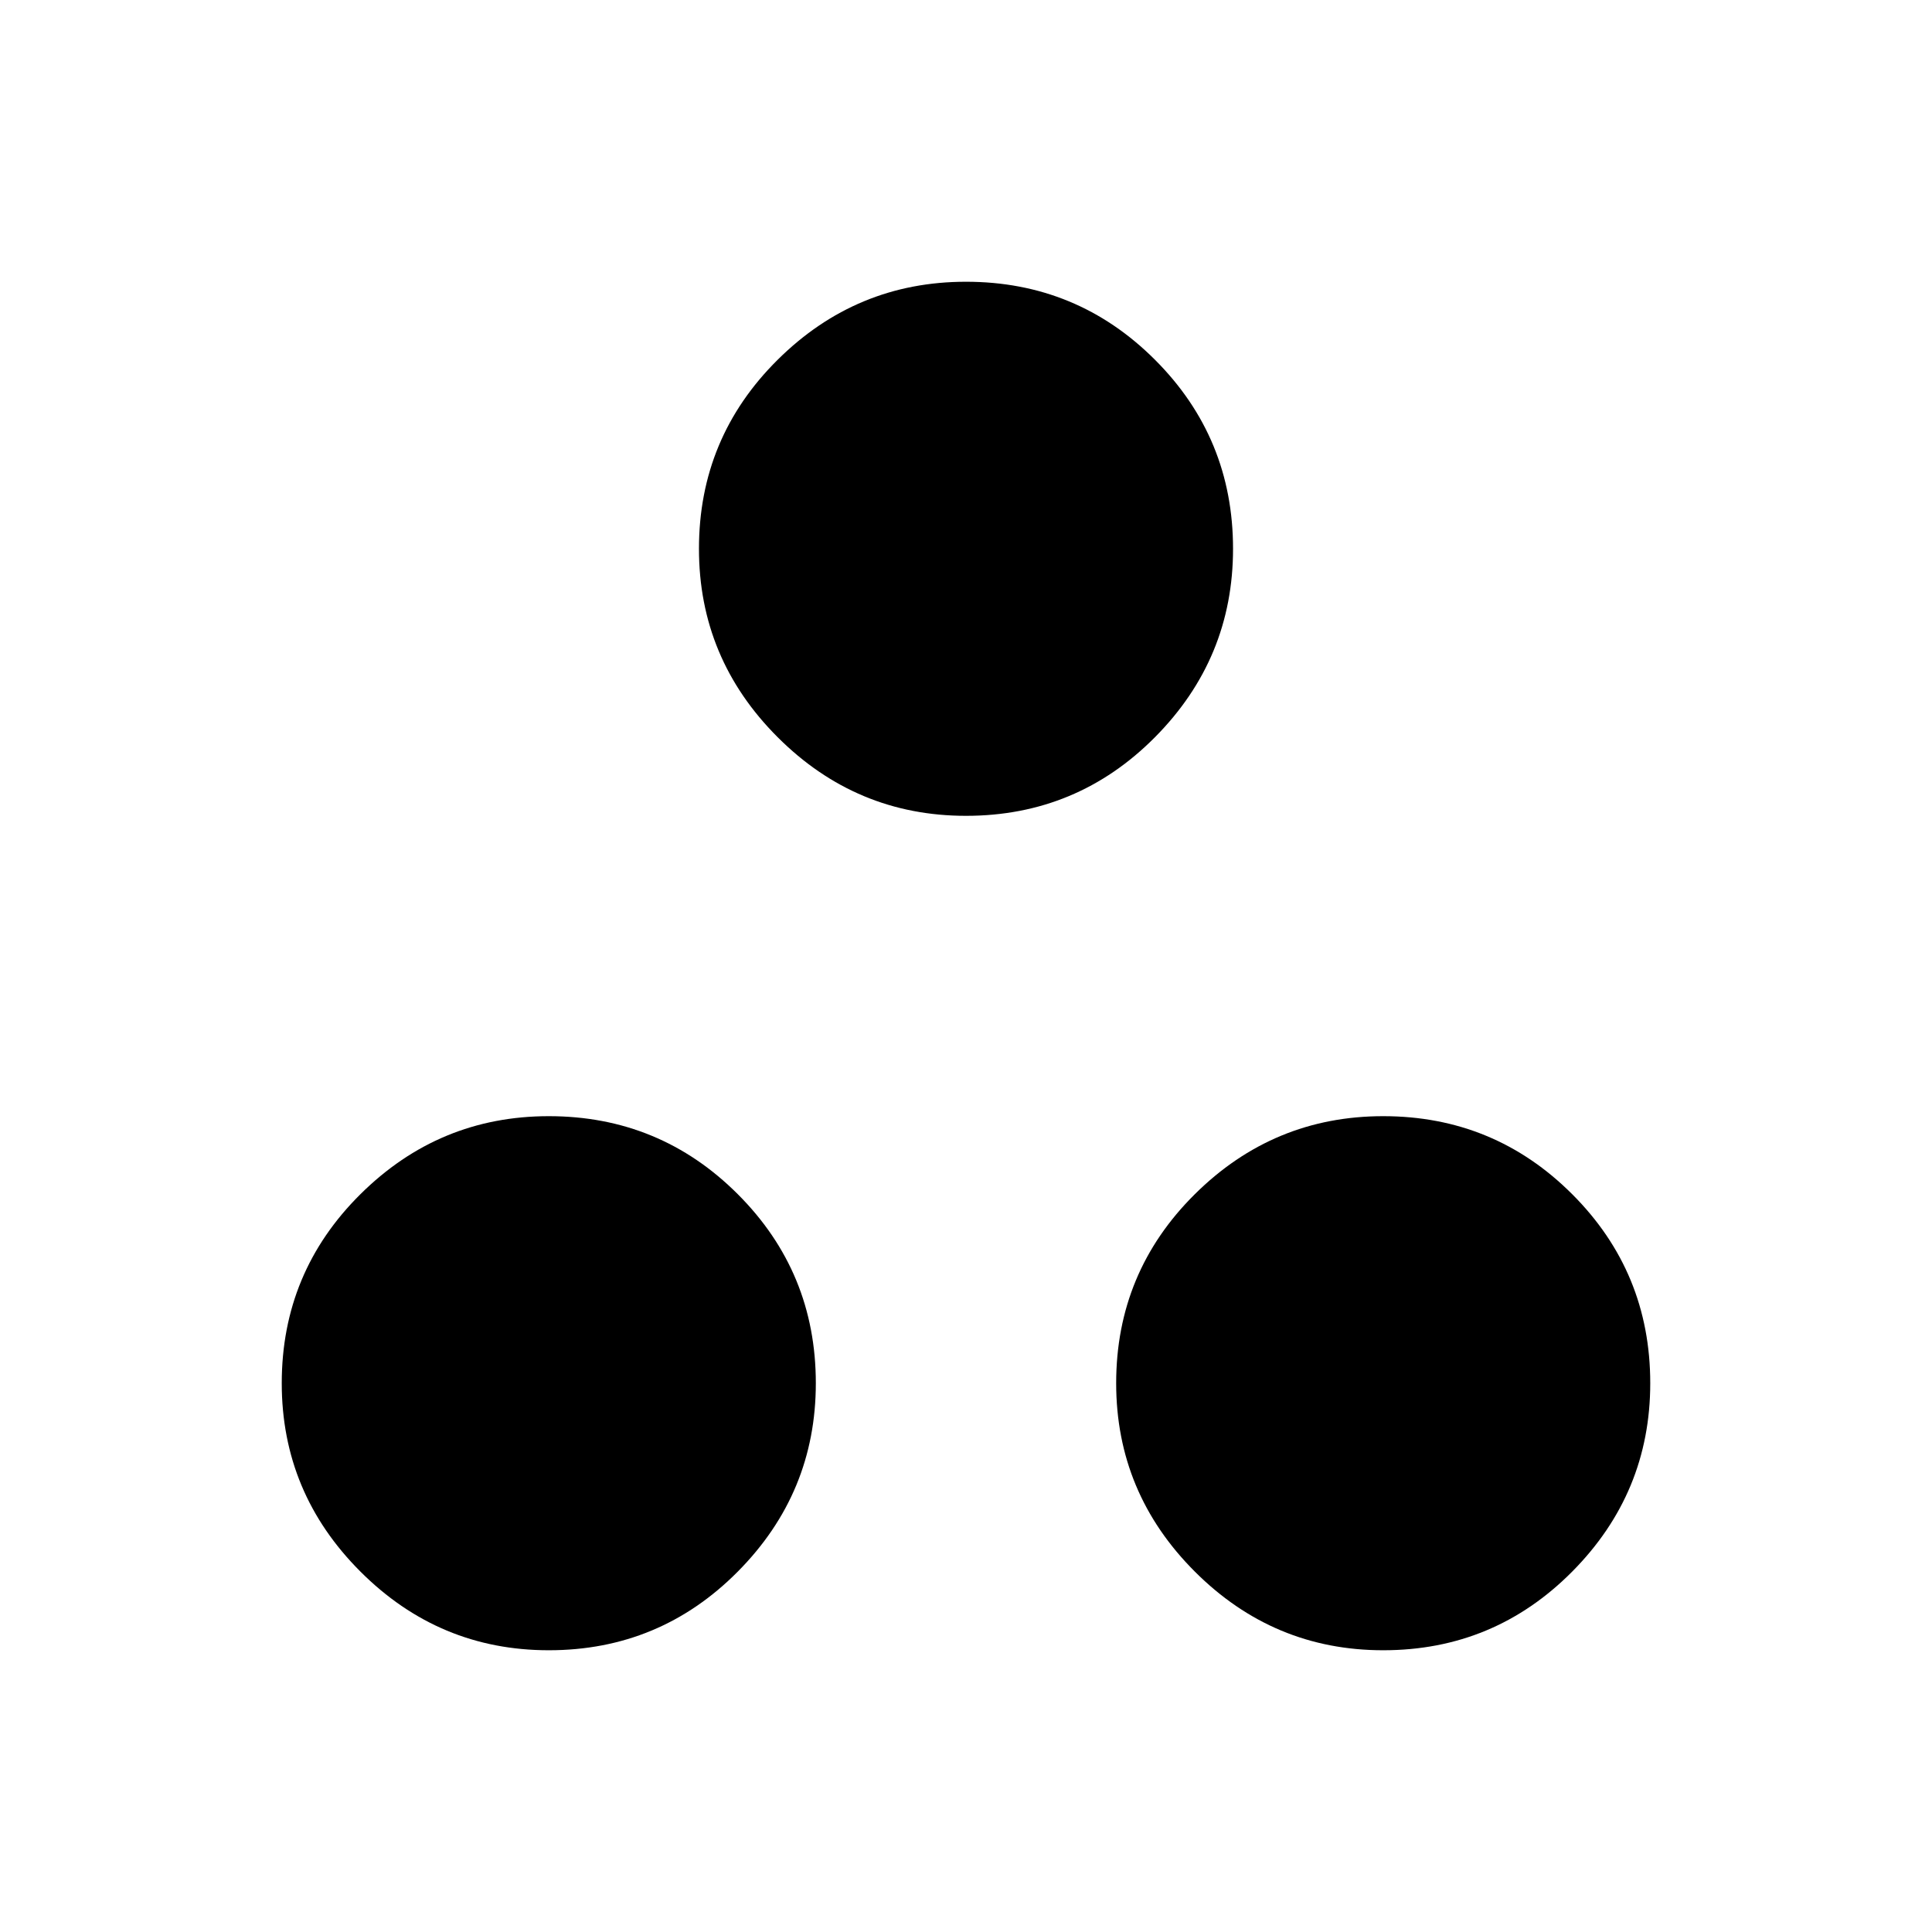 <svg xmlns="http://www.w3.org/2000/svg" width="48" height="48" viewBox="0 -960 960 960"><path d="M480-554.62q-54.52 0-93.6-39.08-39.09-39.09-39.09-93.61 0-55.13 39.09-93.91Q425.48-820 480-820q55.13 0 93.91 38.78 38.78 38.78 38.78 93.91 0 54.52-38.78 93.61-38.78 39.08-93.91 39.08ZM272.69-140q-54.52 0-93.6-39.09Q140-218.17 140-272.69q0-55.14 39.09-93.92 39.08-38.77 93.6-38.77 55.14 0 93.92 38.77 38.77 38.78 38.77 93.92 0 54.52-38.77 93.6Q327.83-140 272.69-140Zm414.62 0q-54.52 0-93.61-39.09-39.08-39.08-39.08-93.6 0-55.14 39.08-93.92 39.09-38.77 93.61-38.77 55.13 0 93.91 38.77Q820-327.83 820-272.69q0 54.52-38.78 93.6Q742.44-140 687.31-140Z"/></svg>